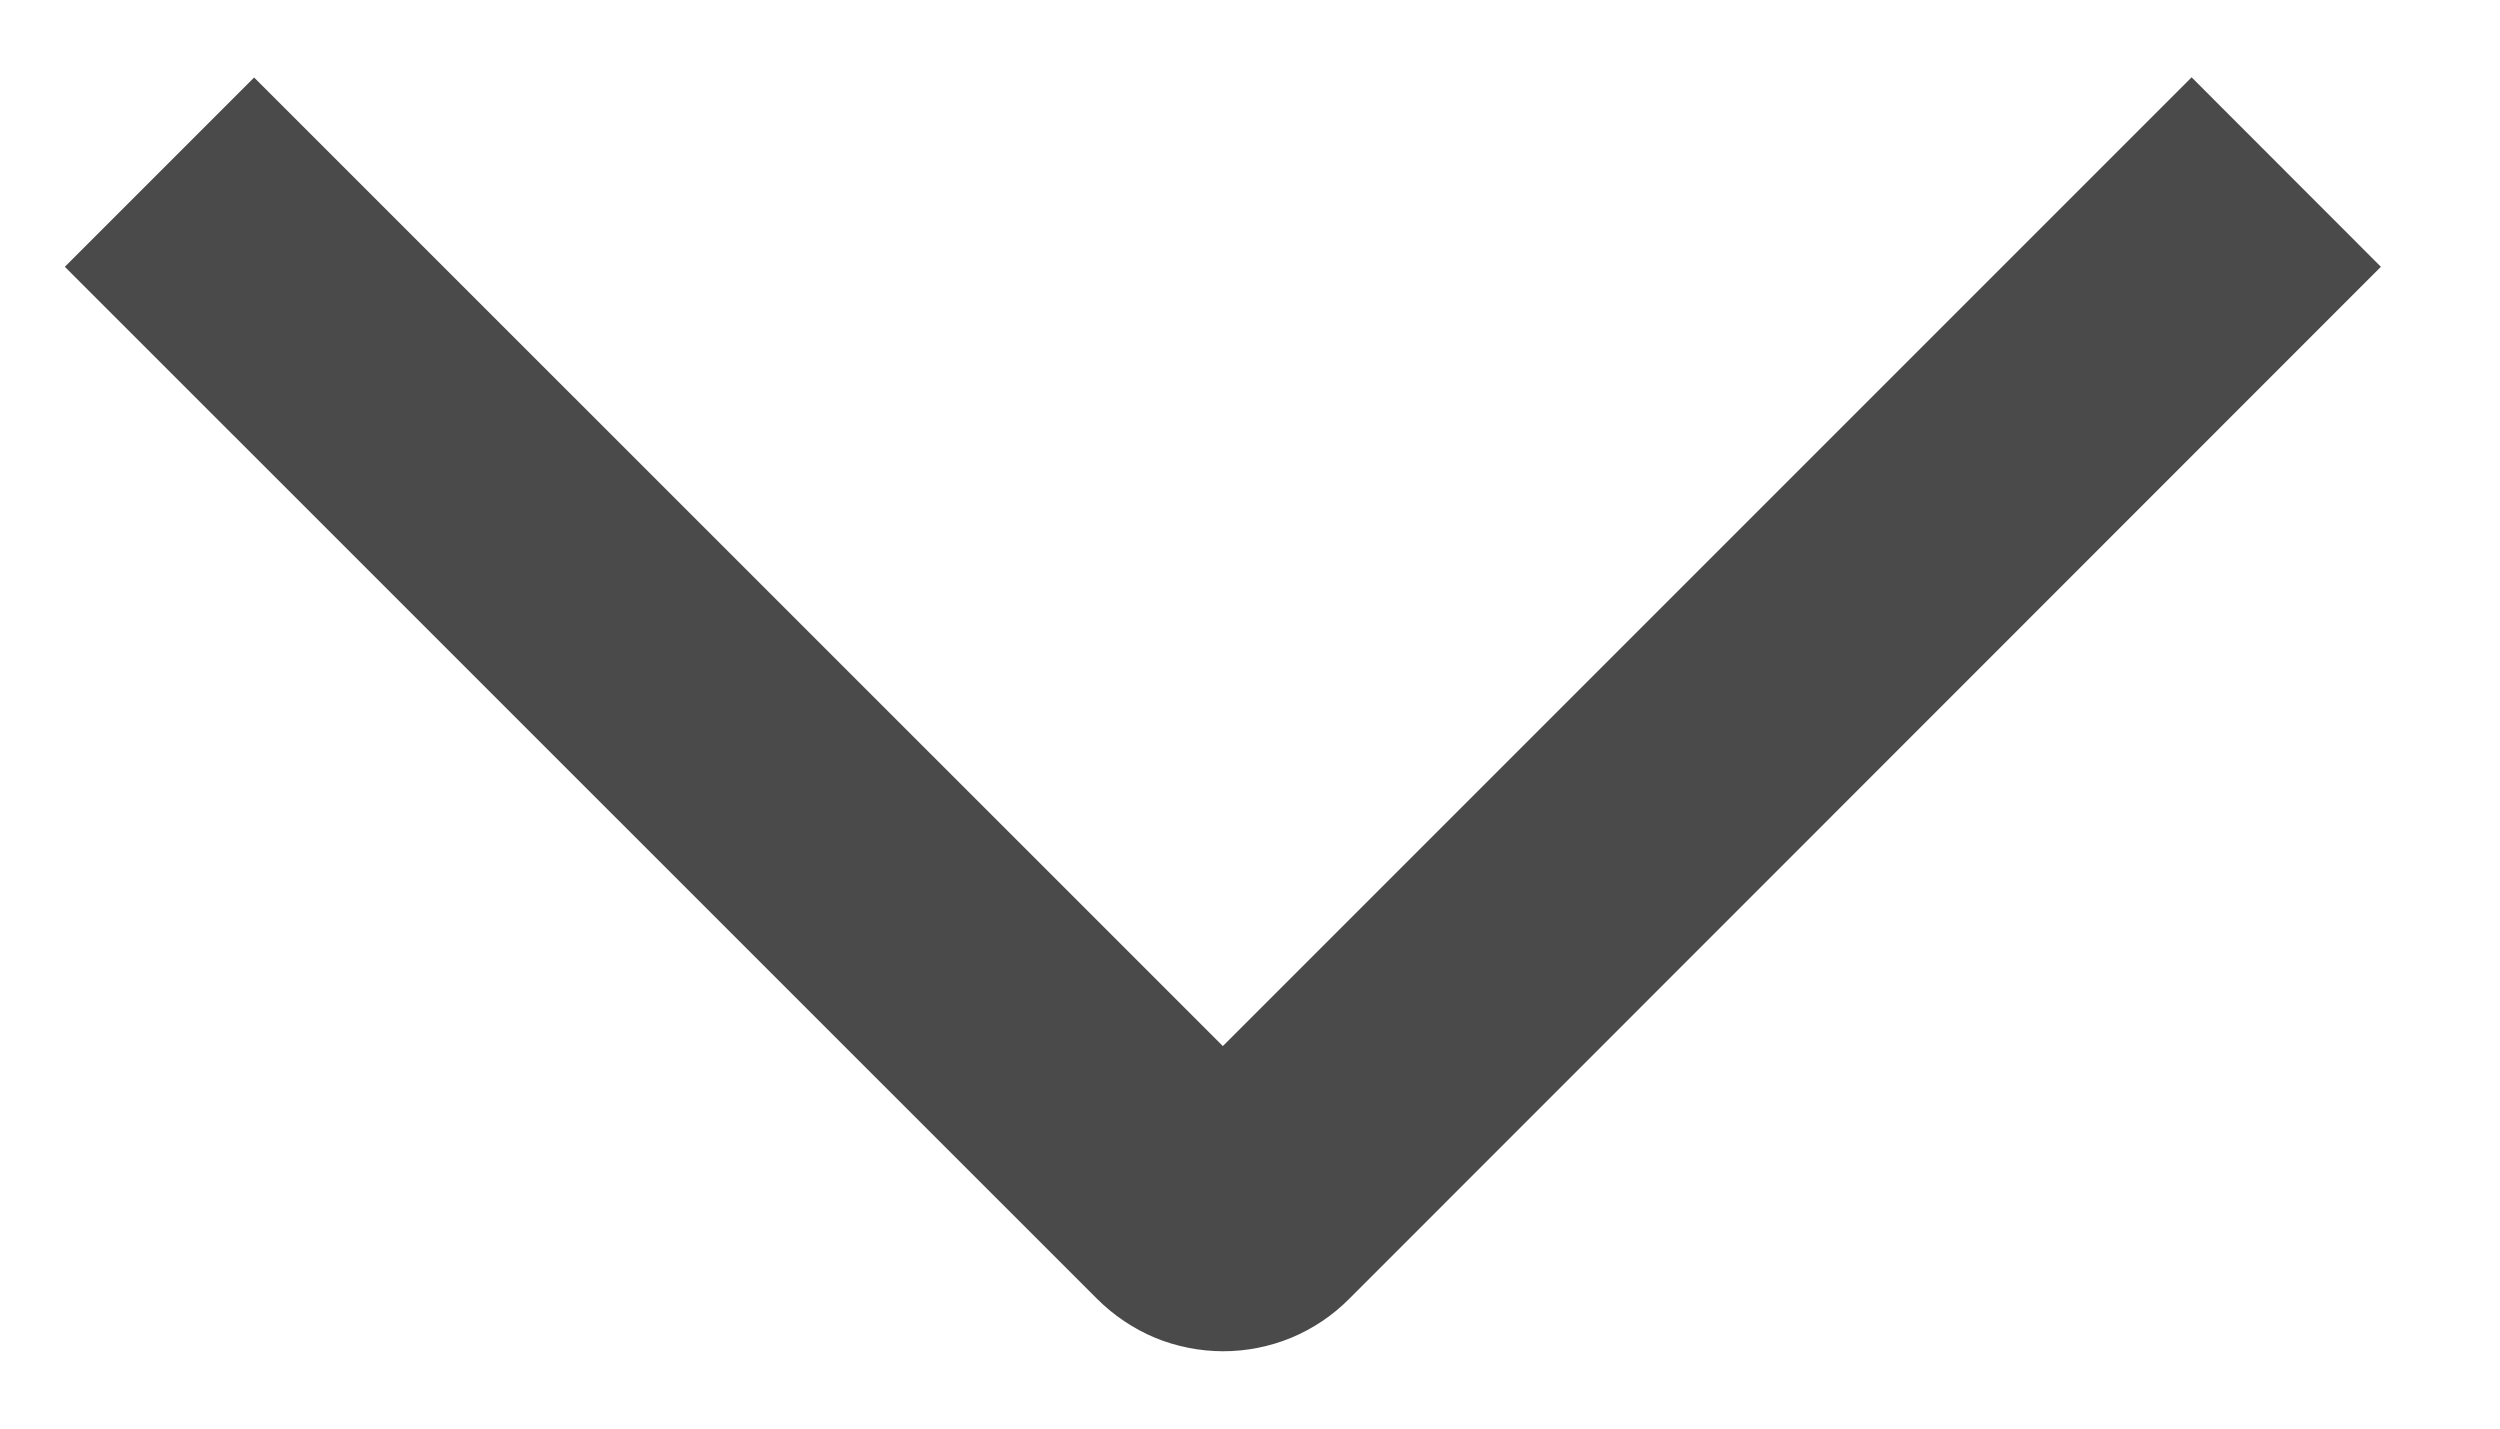 <svg width="14" height="8" viewBox="0 0 14 8" fill="none" xmlns="http://www.w3.org/2000/svg">
<path d="M12.273 0.433L13.333 1.494L7.556 7.273C7.464 7.366 7.354 7.44 7.232 7.491C7.111 7.541 6.981 7.567 6.85 7.567C6.719 7.567 6.588 7.541 6.467 7.491C6.346 7.44 6.236 7.366 6.143 7.273L0.363 1.494L1.423 0.434L6.848 5.858L12.273 0.433Z" fill="#4A4A4A"/>
</svg>
